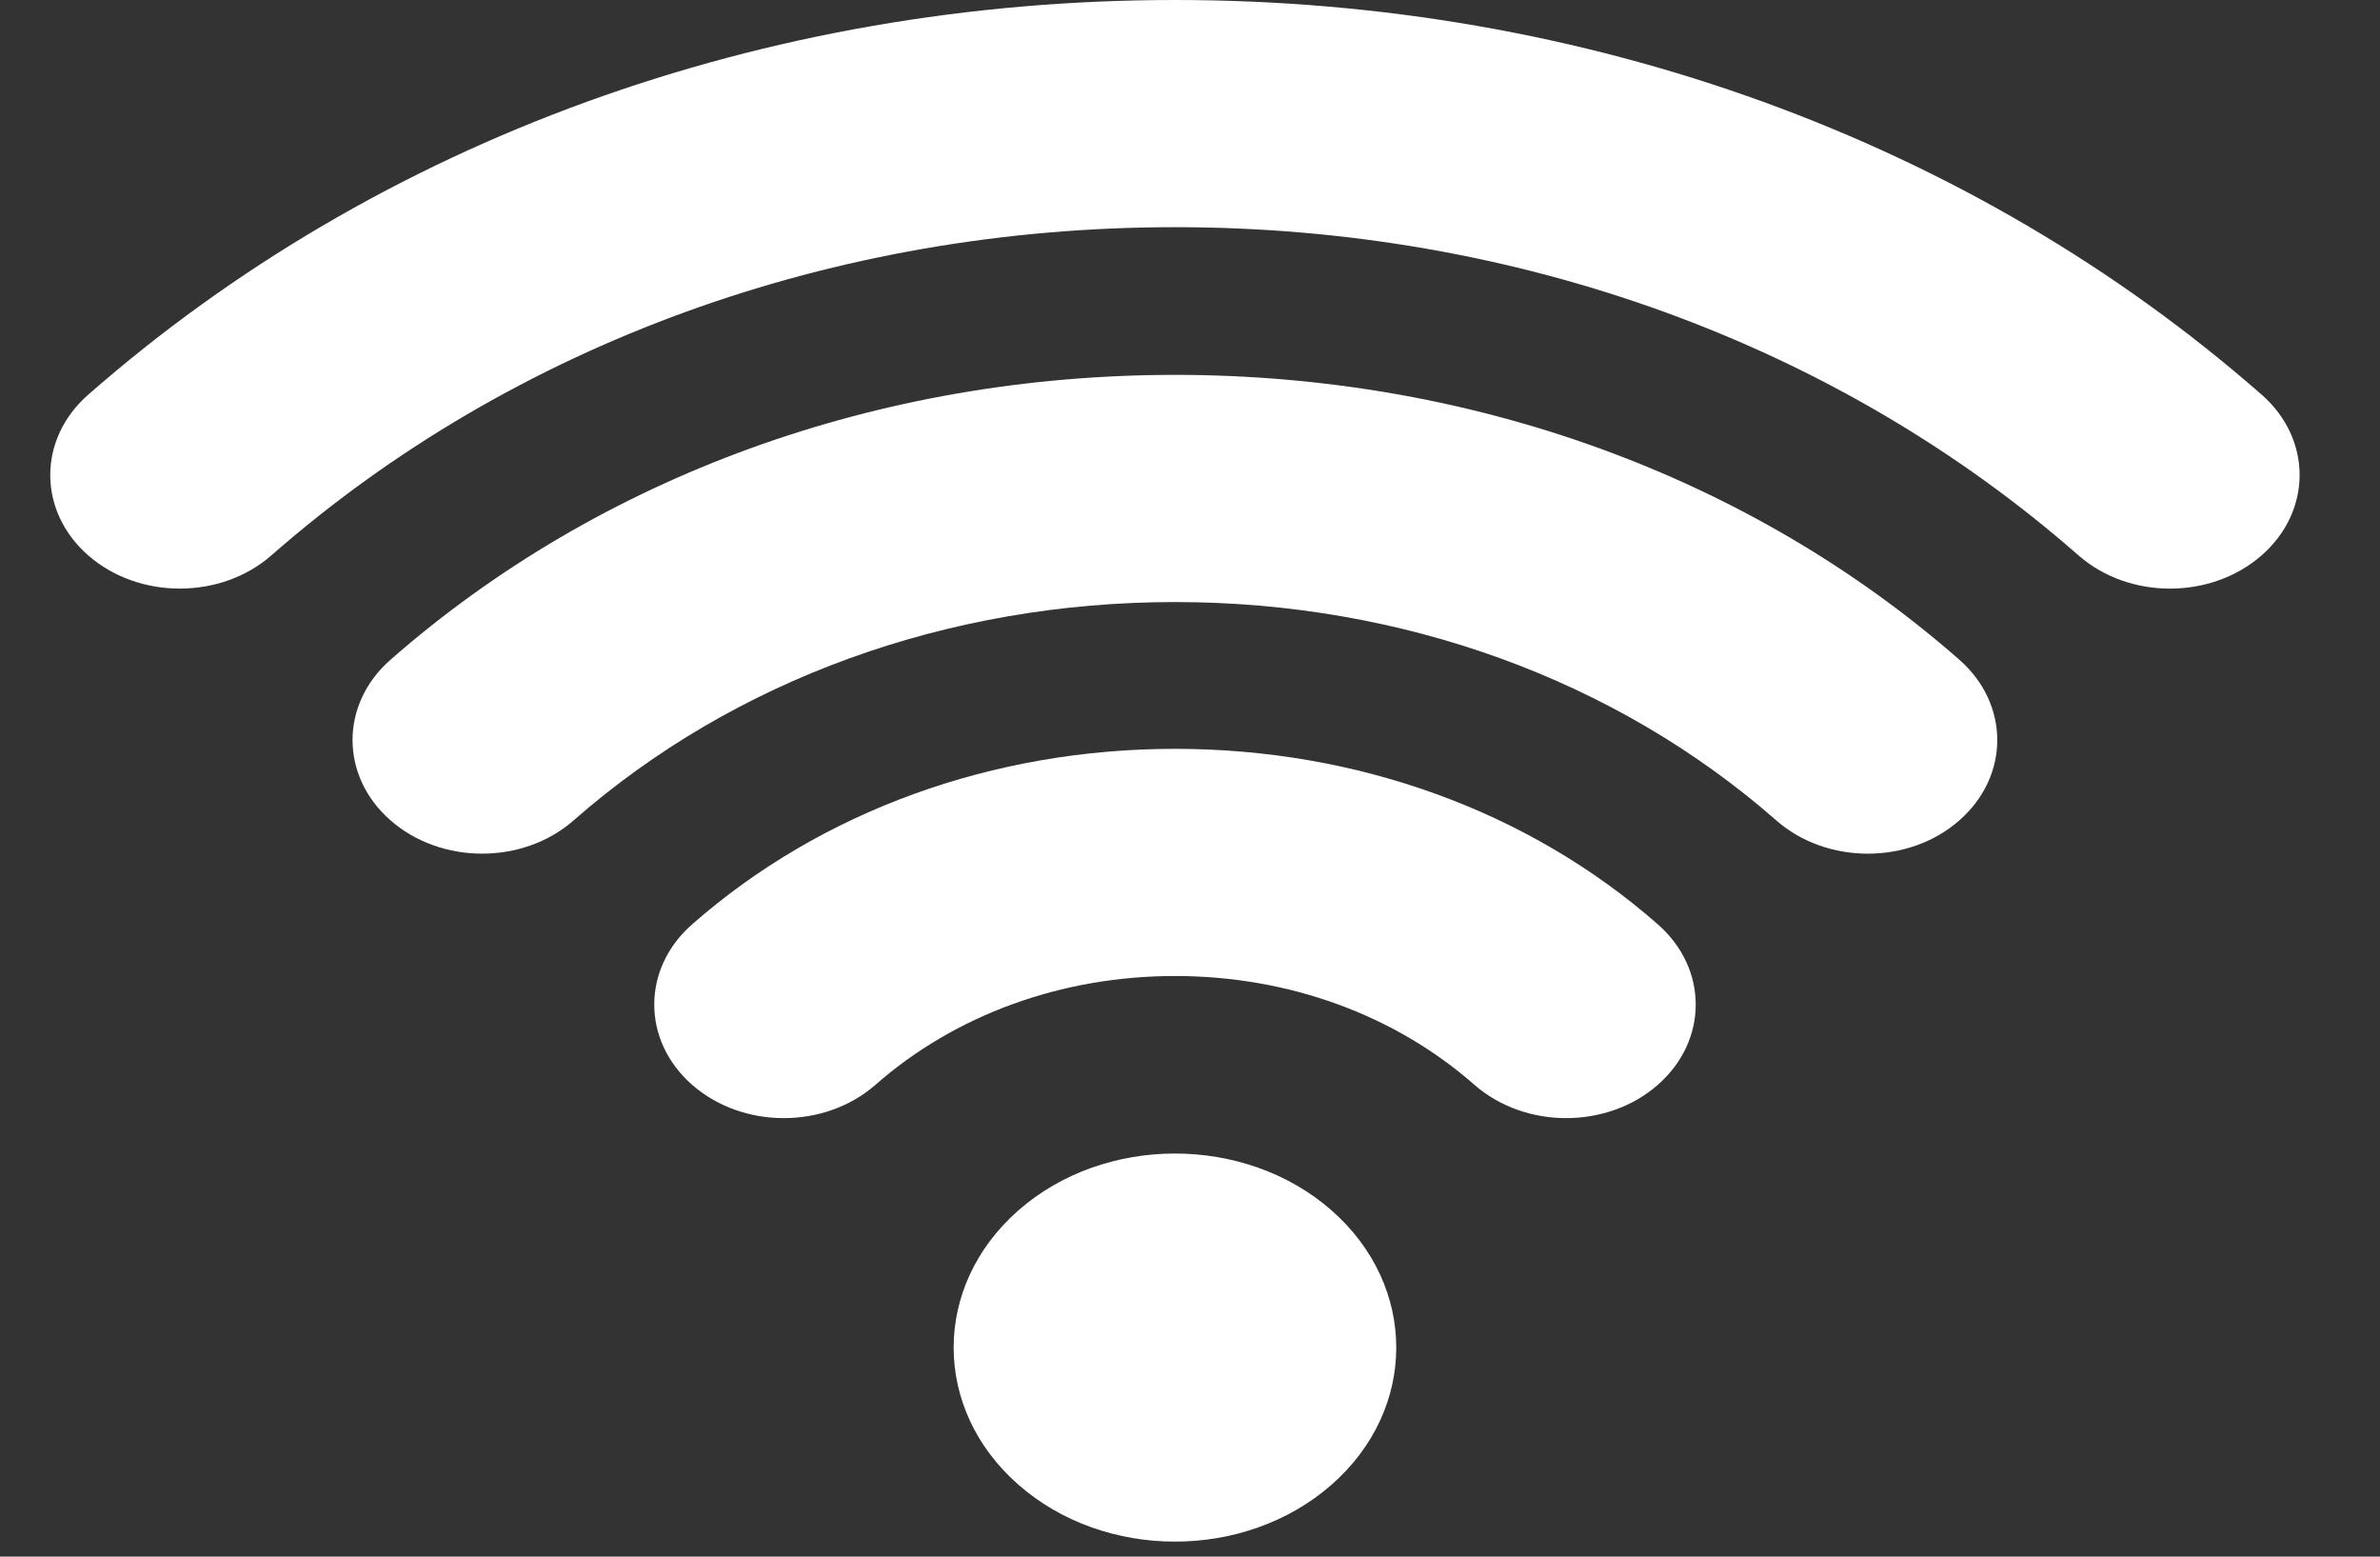 <svg width="26" height="17" viewBox="0 0 26 17" fill="none" xmlns="http://www.w3.org/2000/svg">
<rect x="0" y="0" width="26" height="17" fill="#333333" stroke="none"/>
<g id="Wifi">
<path id="XMLID 362" d="M11.126 13.218C10.182 14.046 10.182 15.388 11.126 16.215C12.07 17.043 13.601 17.043 14.546 16.215C15.489 15.388 15.489 14.046 14.546 13.218C13.601 12.391 12.07 12.391 11.126 13.218Z" fill="white"/>
<path id="XMLID 361" d="M12.836 8.178C10.844 8.178 8.97 8.858 7.562 10.094C7.009 10.578 7.009 11.364 7.562 11.848C8.114 12.332 9.01 12.332 9.563 11.848C10.436 11.081 11.599 10.659 12.836 10.659C14.073 10.659 15.235 11.081 16.108 11.848C16.385 12.09 16.748 12.211 17.109 12.211C17.472 12.211 17.834 12.09 18.11 11.848C18.663 11.364 18.663 10.578 18.11 10.094C16.702 8.858 14.828 8.178 12.836 8.178Z" fill="white"/>
<path id="XMLID 360" d="M12.836 4.094C9.598 4.094 6.555 5.199 4.266 7.205C3.713 7.69 3.713 8.475 4.266 8.959C4.819 9.444 5.715 9.444 6.267 8.959C8.021 7.421 10.354 6.575 12.836 6.575C15.316 6.575 17.649 7.421 19.404 8.959C19.68 9.202 20.043 9.323 20.404 9.323C20.767 9.323 21.129 9.202 21.405 8.959C21.957 8.475 21.957 7.69 21.405 7.205C19.116 5.199 16.073 4.094 12.836 4.094Z" fill="white"/>
<path id="XMLID 359" d="M24.708 4.311C21.537 1.531 17.321 0 12.836 0C8.35 0 4.134 1.531 0.963 4.311C0.411 4.795 0.411 5.581 0.963 6.065C1.24 6.307 1.602 6.428 1.964 6.428C2.326 6.428 2.689 6.307 2.965 6.065C5.601 3.754 9.107 2.481 12.836 2.481C16.565 2.481 20.07 3.754 22.706 6.065C23.259 6.55 24.154 6.549 24.707 6.065C25.26 5.581 25.26 4.795 24.708 4.311Z" fill="white"/>
</g>
</svg>
